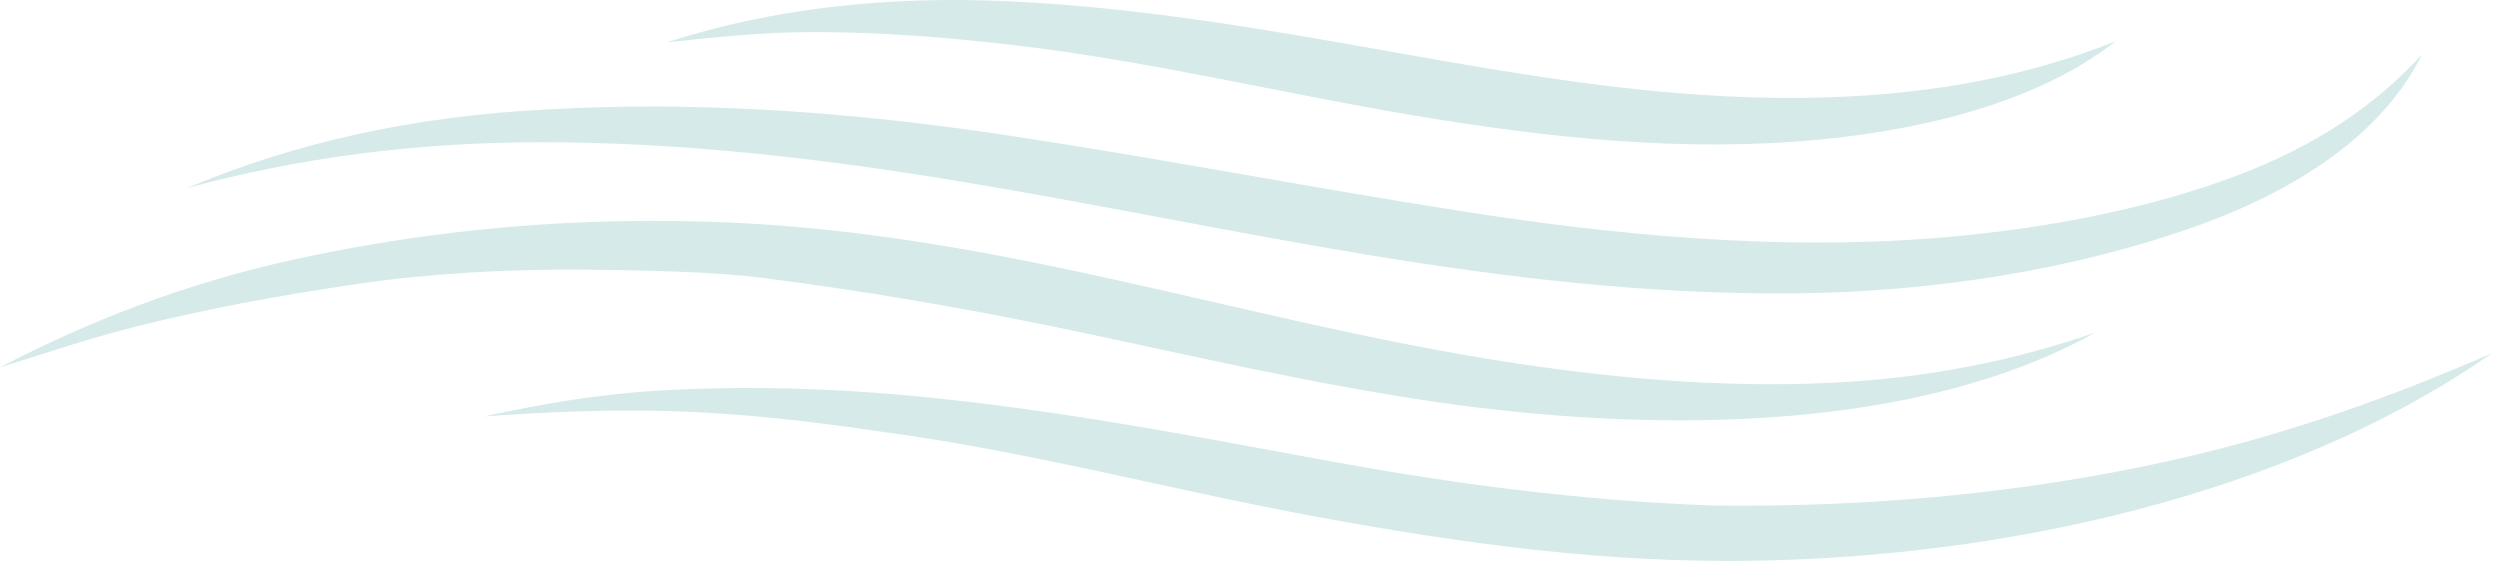 <svg width="205" height="46" viewBox="0 0 205 46" fill="none" xmlns="http://www.w3.org/2000/svg">
<g opacity="0.28">
<path d="M78.448 14.83C101.029 18.551 123.12 24.254 147.049 24.058C158.642 23.964 170.263 22.063 180.113 18.535C189.325 15.238 195.649 10.435 198.609 4.458C194.895 8.501 190.158 11.85 183.457 14.386C176.03 17.197 167.214 18.863 158.439 19.54C145.649 20.528 132.527 19.293 120.162 17.366C107.554 15.401 95.178 12.99 82.54 11.087C70.28 9.24 57.419 8.239 44.757 8.98C33.919 9.524 24.057 11.72 15.342 15.42C24.514 12.936 34.027 11.684 44.186 11.664C55.804 11.645 67.32 12.997 78.448 14.83Z" fill="#6BB5B5"/>
<path d="M62.448 22.775C70.75 23.843 78.701 25.193 86.713 26.85C96.972 28.973 107.047 31.398 117.635 32.945C136.174 35.653 157.406 35.322 171.822 27.264C165.03 29.613 157.959 31.024 150.031 31.395C140.996 31.818 131.96 30.993 123.256 29.629C101.876 26.279 82.353 19.247 59.892 18.25C47.589 17.705 35.705 18.749 24.178 21.262C15.063 23.258 7.199 26.378 0 30.12C3.611 29.008 7.096 27.811 10.847 26.858C16.872 25.324 22.949 24.217 29.328 23.28C35.319 22.4 41.915 22.053 48.089 22.116C52.746 22.163 58.179 22.259 62.448 22.775Z" fill="#6BB5B5"/>
<path d="M178.019 37.762C165.942 40.443 153.377 41.614 140.459 41.451C129.679 41.062 119.294 39.694 109 37.805C96.882 35.581 84.635 33.186 71.977 32.222C66.018 31.768 60.071 31.679 54.096 32.023C49.055 32.314 44.401 33.128 39.68 34.149C44.757 33.792 49.626 33.569 54.747 33.706C60.71 33.863 66.608 34.558 72.377 35.416C84.621 37.058 96.112 40.204 108.057 42.394C119.799 44.547 131.595 46.205 144.013 45.98C167.378 45.556 189.501 39.369 204.312 28.982C196.131 32.519 187.607 35.634 178.019 37.762Z" fill="#6BB5B5"/>
<path d="M83.183 3.707C94.422 5.027 105.077 7.655 116.065 9.492C126.864 11.297 138.138 12.533 149.368 11.431C158.935 10.492 167.687 7.952 173.47 3.39C165.741 6.475 157.199 7.935 147.78 8.027C136.441 8.139 125.464 6.261 114.732 4.356C104.173 2.482 93.648 0.6 82.576 0.1C72.702 -0.346 63.294 0.684 54.668 3.472C58.64 3.057 62.536 2.633 66.593 2.632C72.229 2.629 77.667 3.059 83.183 3.707Z" fill="#6BB5B5"/>
</g>
</svg>
